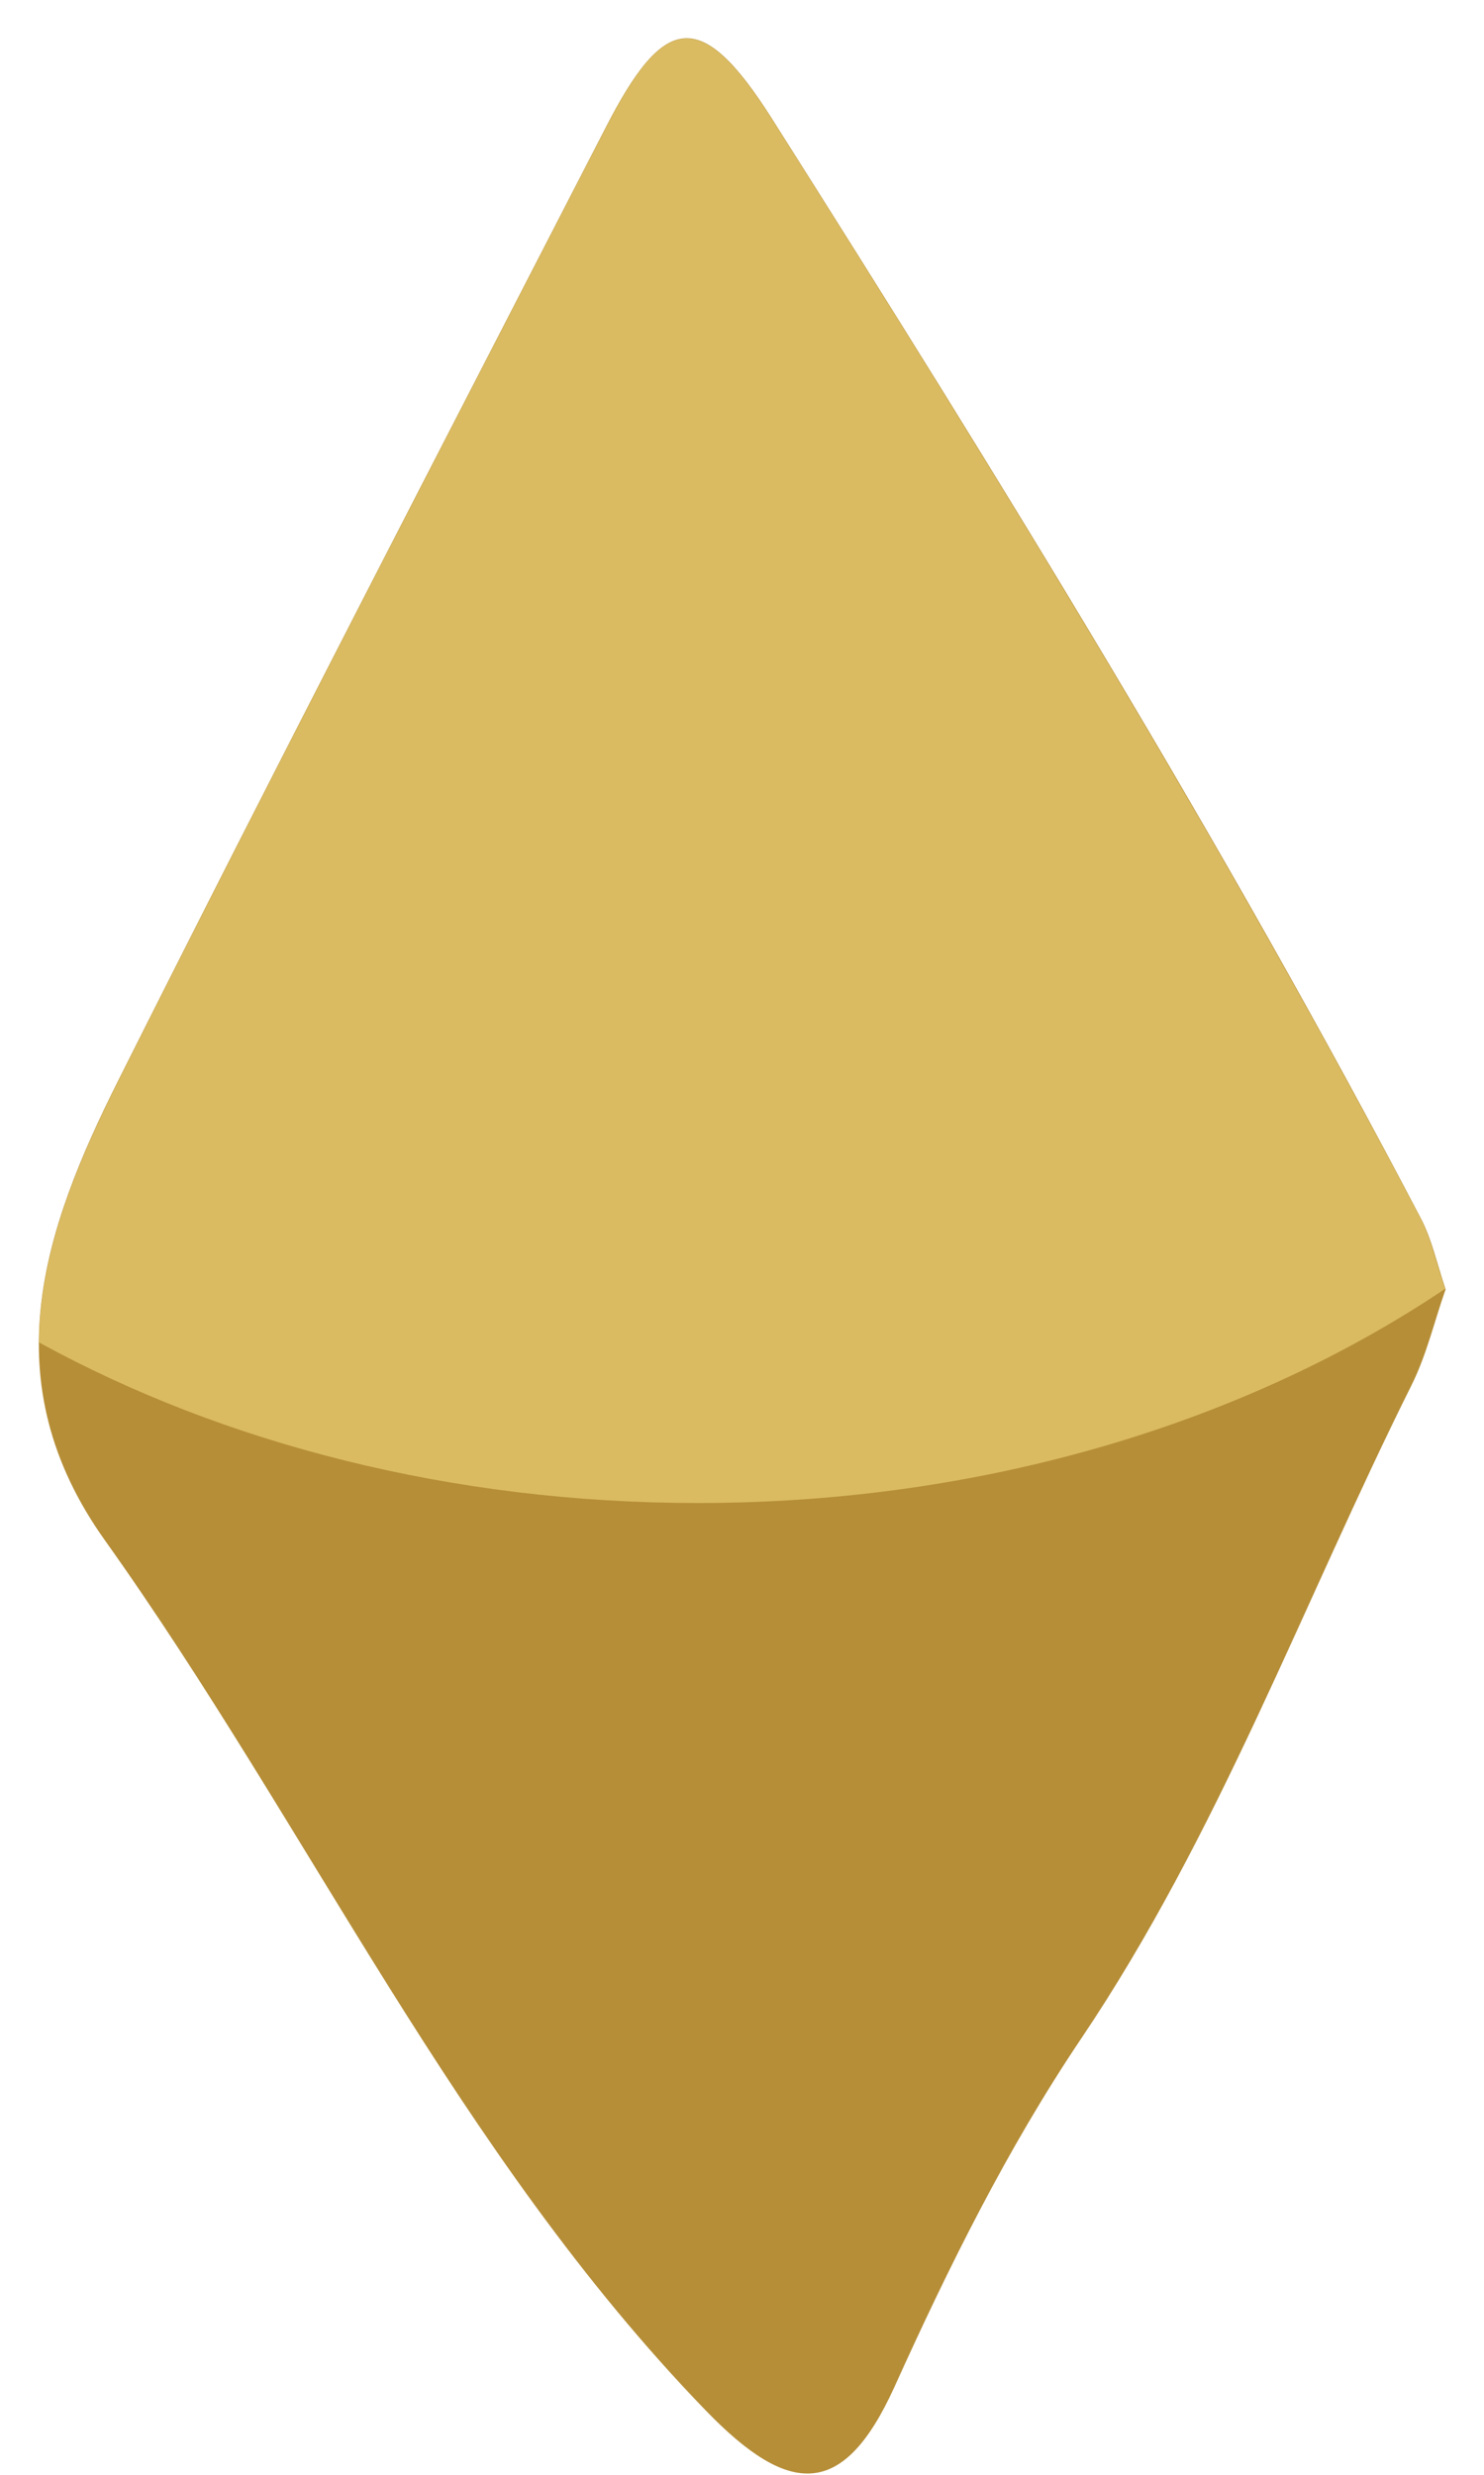 <svg width="27" height="45" viewBox="0 0 27 45" fill="none" xmlns="http://www.w3.org/2000/svg">
<path d="M26.3 23.45C26.1 24.01 25.96 24.63 25.68 25.19C23.7 29.16 22.17 33.36 19.67 37.07C18.33 39.06 17.26 41.22 16.27 43.41C15.34 45.45 14.36 45.4 12.84 43.83C8.31 39.15 5.63 33.23 1.91 28.01C-0.16 25.11 0.79 22.36 2.15 19.65C5.06 13.85 8.05 8.09 11.02 2.32C12.08 0.25 12.75 0.12 14.04 2.15C18.19 8.7 22.26 15.3 25.86 22.17C26.05 22.54 26.14 22.96 26.3 23.44V23.45Z" fill="#B68E37"/>
<path d="M26.29 23.43C26.13 22.96 26.04 22.54 25.86 22.18C22.25 15.31 18.19 8.71 14.04 2.16C12.75 0.13 12.08 0.25 11.02 2.33C8.05 8.1 5.06 13.86 2.15 19.66C1.37 21.22 0.72 22.8 0.71 24.41C4.07 26.25 8.22 27.33 12.7 27.33C17.93 27.33 22.7 25.85 26.3 23.43H26.29Z" fill="#DABB61"/>
</svg>
